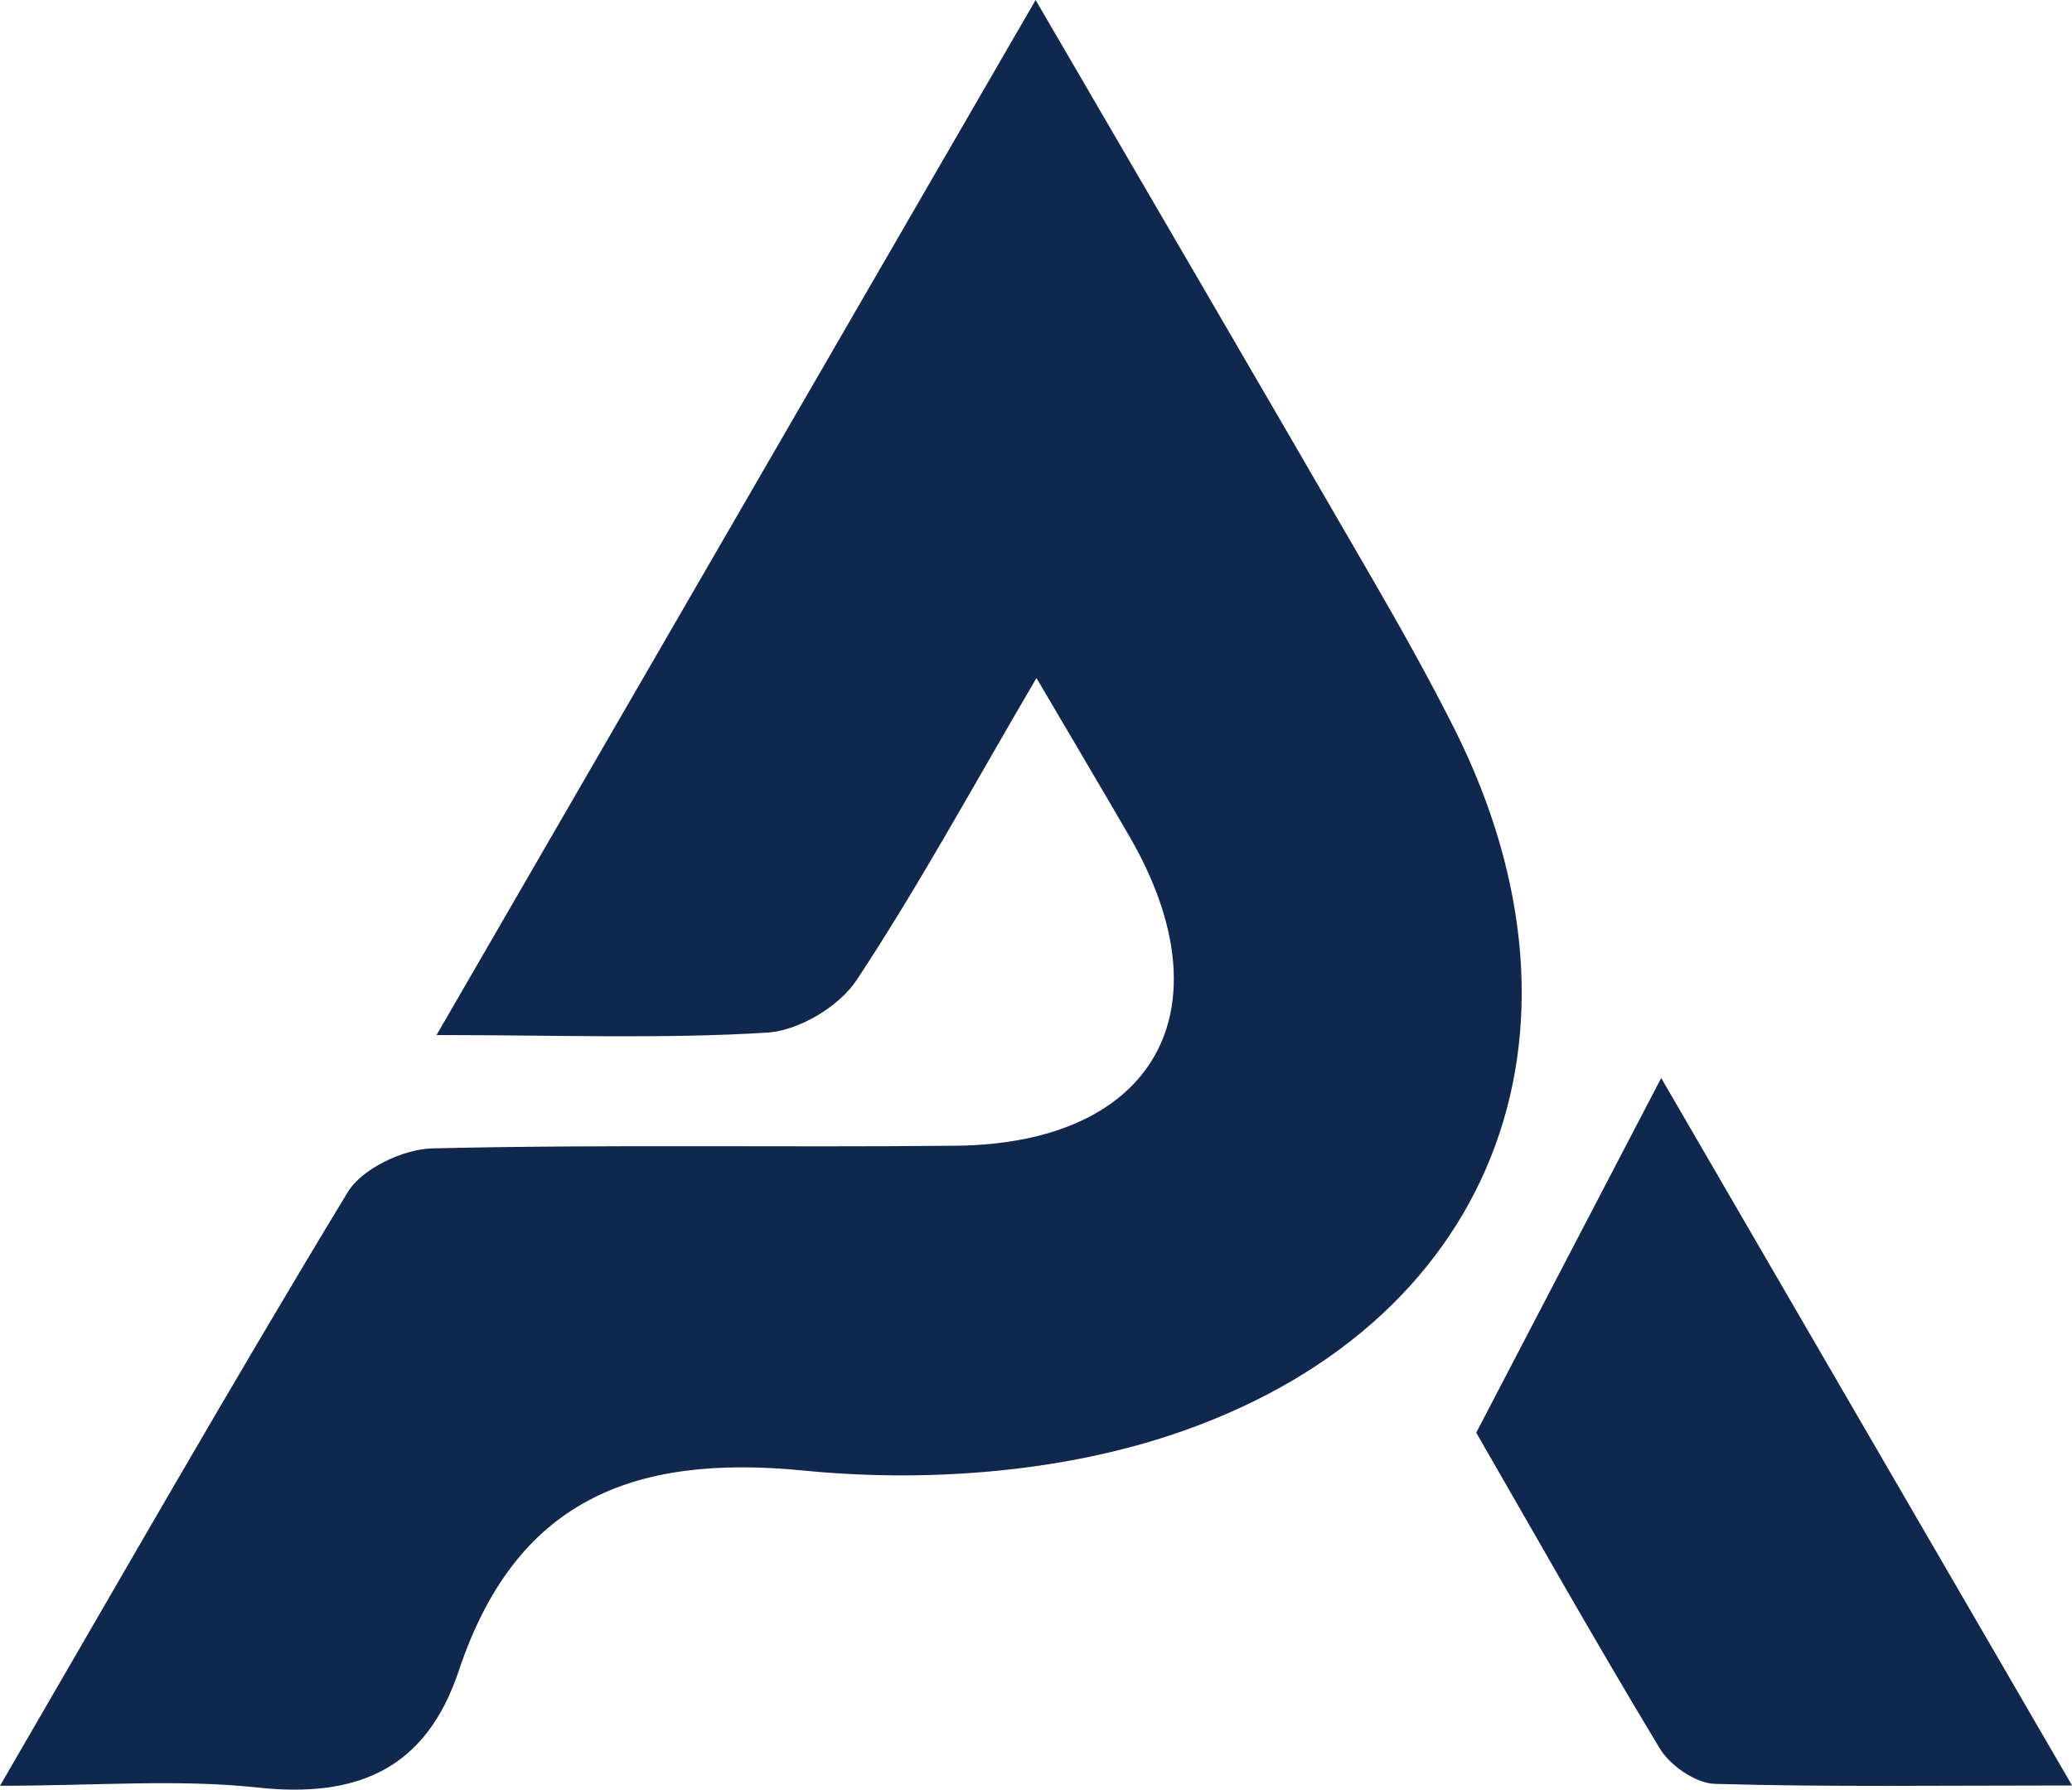 <svg id="Layer_1" data-name="Layer 1" xmlns="http://www.w3.org/2000/svg" viewBox="0 0 293.39 253.44">

<style type="text/css">
	path{fill:#10284d;}
</style>

<path d="M3.3,275.64c17.29-29.75,32.89-57.1,49.2-84,2-3.37,7.86-6.16,12-6.26,24.7-.59,49.43-.12,74.15-.38,28.12-.29,38.73-19.21,24.68-43.62-4-6.91-8.07-13.76-13.27-22.61-9.05,15.44-16.69,29.49-25.47,42.78-2.47,3.74-8.19,7.15-12.62,7.43-14.73.92-29.55.35-46.86.35L149.94,22.75c16.64,28.57,32.22,55.25,47.7,82,4.05,7,8,14.06,11.64,21.29,21.63,43.2,5.55,85-40.66,100.09-16.09,5.24-34.61,6.54-51.54,4.87-24.54-2.42-40.85,4.5-48.82,28.36C63.64,273.2,54,277.43,39.78,275.89,28.49,274.67,17,275.64,3.3,275.64Z" transform="translate(-3.3 -22.75)"/>

<path d="M296.7,275.6c-18.49,0-34.56.23-50.6-.23-2.69-.08-6.31-2.58-7.77-5-9.43-15.62-18.37-31.53-26-44.73,9.2-17.65,17.34-33.27,26.19-50.23Z" transform="translate(-3.3 -22.75)"/></svg>